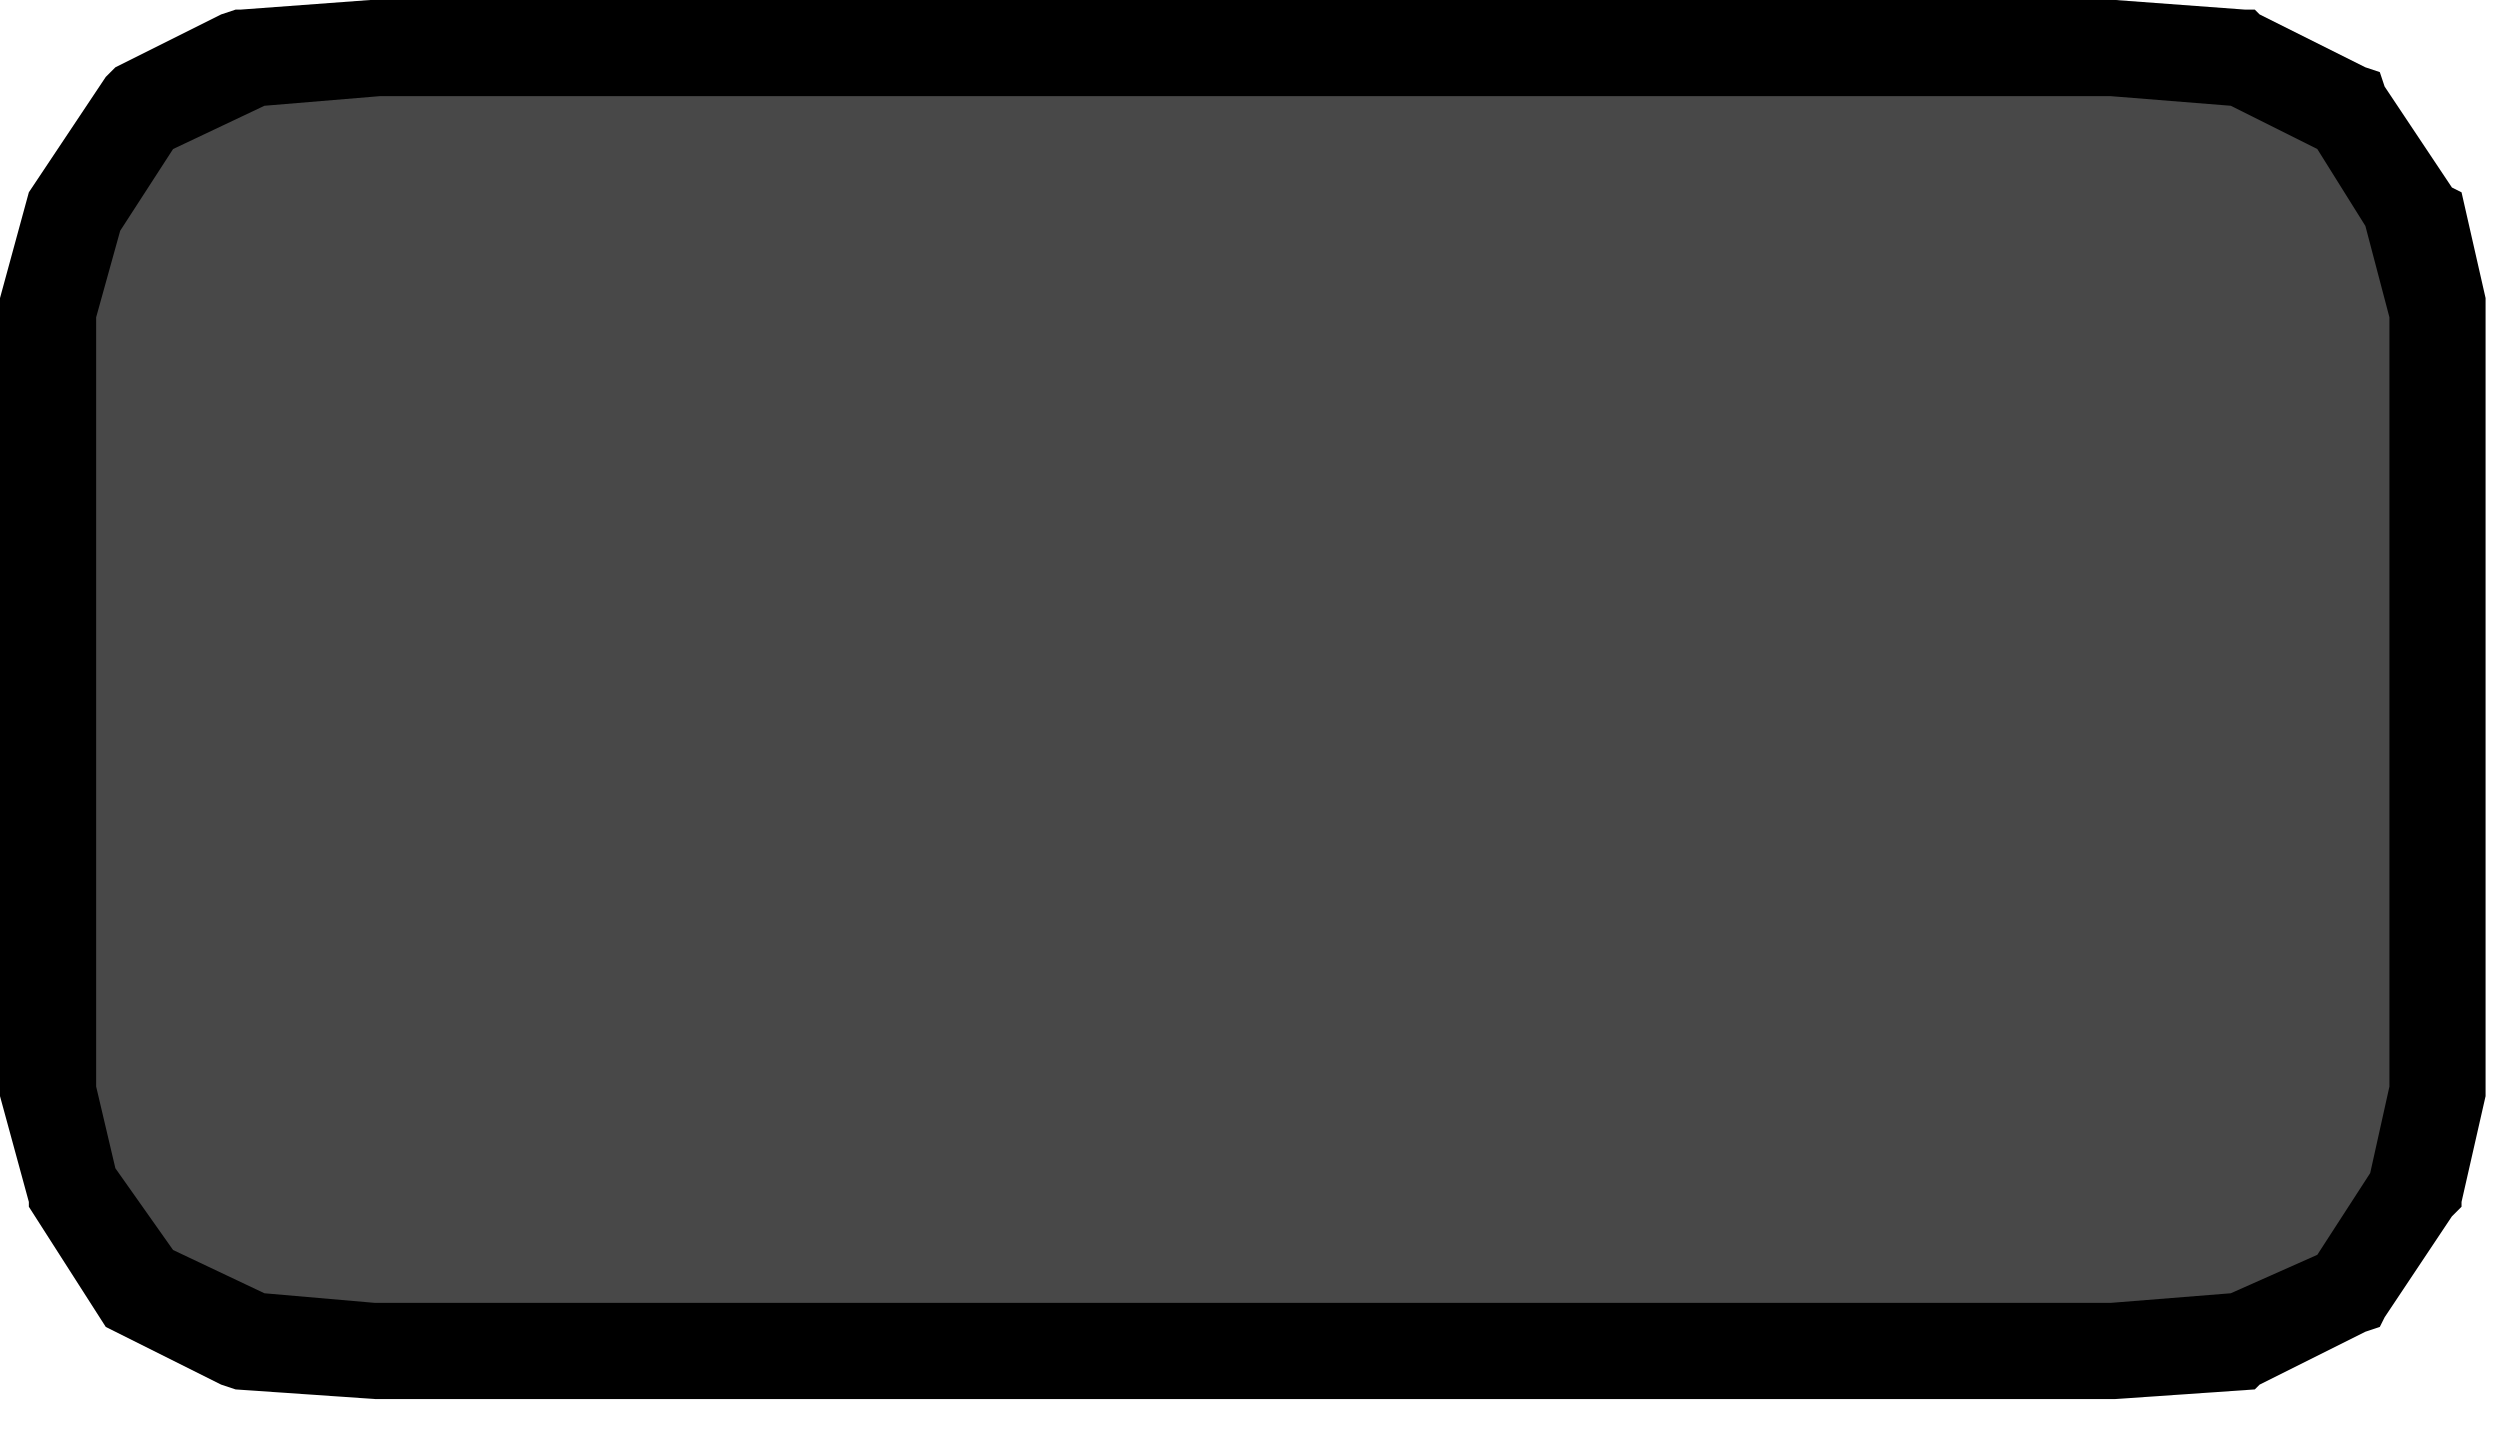 <?xml version="1.0" encoding="utf-8"?>
<svg version="1.1" id="Layer_1"
xmlns="http://www.w3.org/2000/svg"
xmlns:xlink="http://www.w3.org/1999/xlink"
xmlns:author="http://www.sothink.com"
width="26px" height="15px"
xml:space="preserve">
<g id="557" transform="matrix(1, 0, 0, 1, 0.5, 0.5)">
<path style="fill:#000000;fill-opacity:1" d="M21.5,-0.5L22.85 -0.4L22.95 -0.4L23 -0.35L24.1 0.2L24.25 0.25L24.3 0.4L25 1.45L25.1 1.5L25.35 2.6L25.35 10.9L25.1 12L25.1 12.05L25 12.15L24.3 13.2L24.25 13.3L24.1 13.35L23 13.9L22.95 13.95L21.5 14.05L3.4 14.05L1.95 13.95L1.8 13.9L0.7 13.35L0.6 13.3L-0.2 12.05L-0.2 12L-0.5 10.9L-0.5 2.6L-0.2 1.5L0.6 0.3L0.7 0.2L1.8 -0.35L1.95 -0.4L2 -0.4L3.35 -0.5L21.5 -0.5" />
<path style="fill:#484848;fill-opacity:1" d="M24.35,10.8L24.15 11.7L23.6 12.55L22.7 12.95L21.45 13.05L3.4 13.05L2.25 12.95L1.3 12.5L0.7 11.65L0.5 10.8L0.5 2.8L0.75 1.9L1.3 1.05L2.25 0.6L3.45 0.5L21.45 0.5L22.7 0.6L23.6 1.05L24.1 1.85L24.35 2.8L24.35 10.8" />
</g>
</svg>
